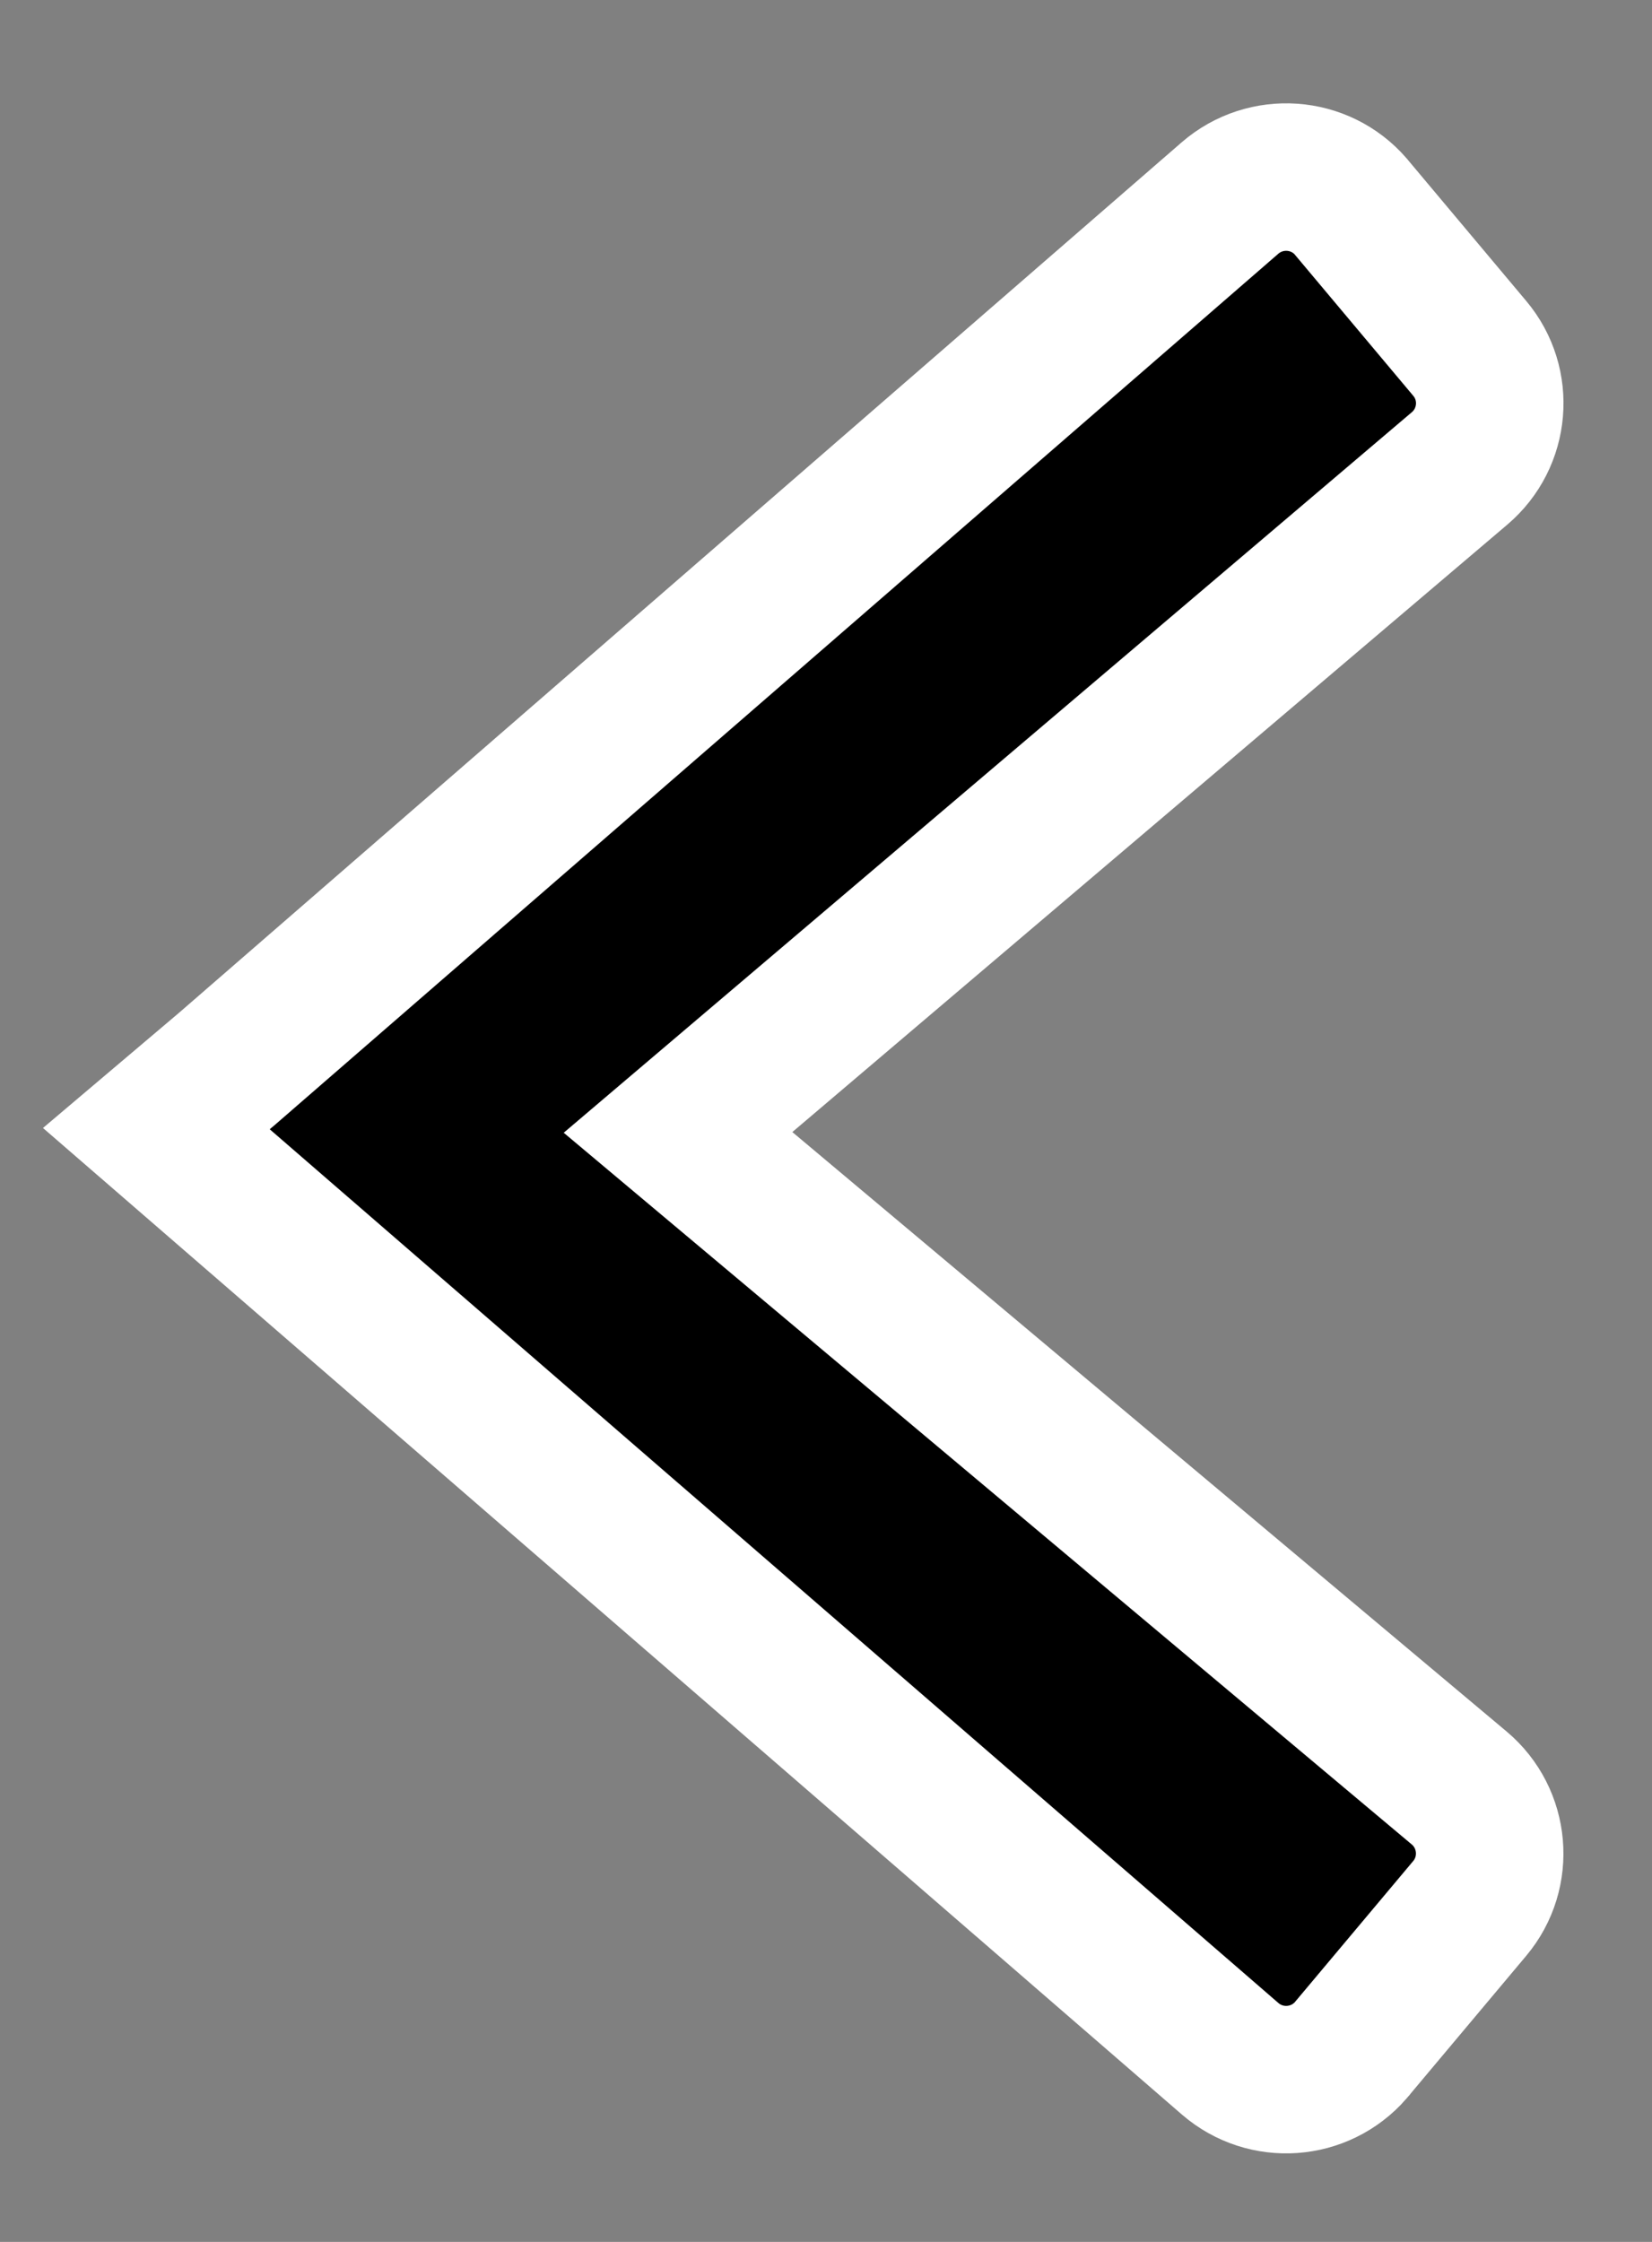 <?xml version="1.0" encoding="UTF-8"?>
<svg width="14px" height="19px" viewBox="0 0 14 19" version="1.1" xmlns="http://www.w3.org/2000/svg" xmlns:xlink="http://www.w3.org/1999/xlink">
    <rect x="0" y="0" width="14" height="19" fill="#808080" stroke="none"/>
    <!-- Generator: Sketch 55.2 (78181) - https://sketchapp.com -->
    <title>未命名</title>
    <desc>Created with Sketch.</desc>
    <g id="页面1" stroke="none" stroke-width="1" fill="none" fill-rule="evenodd">
        <g id="cursorleft" transform="translate(7, 9.5) rotate(-180) translate(-7, -9.5) translate(1, 1)" fill="#000000">
            <g id="path-1-link" transform="translate(1, 1)" fill-rule="nonzero">
                <path d="M9.667,7.47 L1.166,14.85 C1.124,14.886 1.061,14.882 1.025,14.84 C1.024,14.84 1.024,14.839 1.024,14.839 L0.023,13.647 C-0.012,13.604 -0.007,13.542 0.035,13.506 L7.223,7.4 L0.036,1.368 C-0.006,1.333 -0.012,1.27 0.024,1.227 L1.024,0.036 C1.024,0.035 1.024,0.035 1.025,0.035 C1.061,-0.007 1.124,-0.012 1.166,0.024 L9.714,7.43 L9.667,7.47 Z" id="path-1"></path>
            </g>
            <path d="M11.074,8.944 L2.576,16.322 C2.273,16.584 1.815,16.552 1.553,16.25 C1.549,16.245 1.549,16.245 1.545,16.24 L0.545,15.048 C0.288,14.743 0.327,14.288 0.631,14.03 L7.254,8.403 L0.634,2.847 C0.328,2.59 0.288,2.132 0.545,1.826 L1.545,0.634 C1.549,0.63 1.549,0.63 1.552,0.625 C1.815,0.323 2.272,0.29 2.575,0.552 L11.675,8.435 L11.074,8.944 Z" id="路径" stroke="#FFFFFF" stroke-width="1.25"></path>
        </g>
    </g>
</svg>